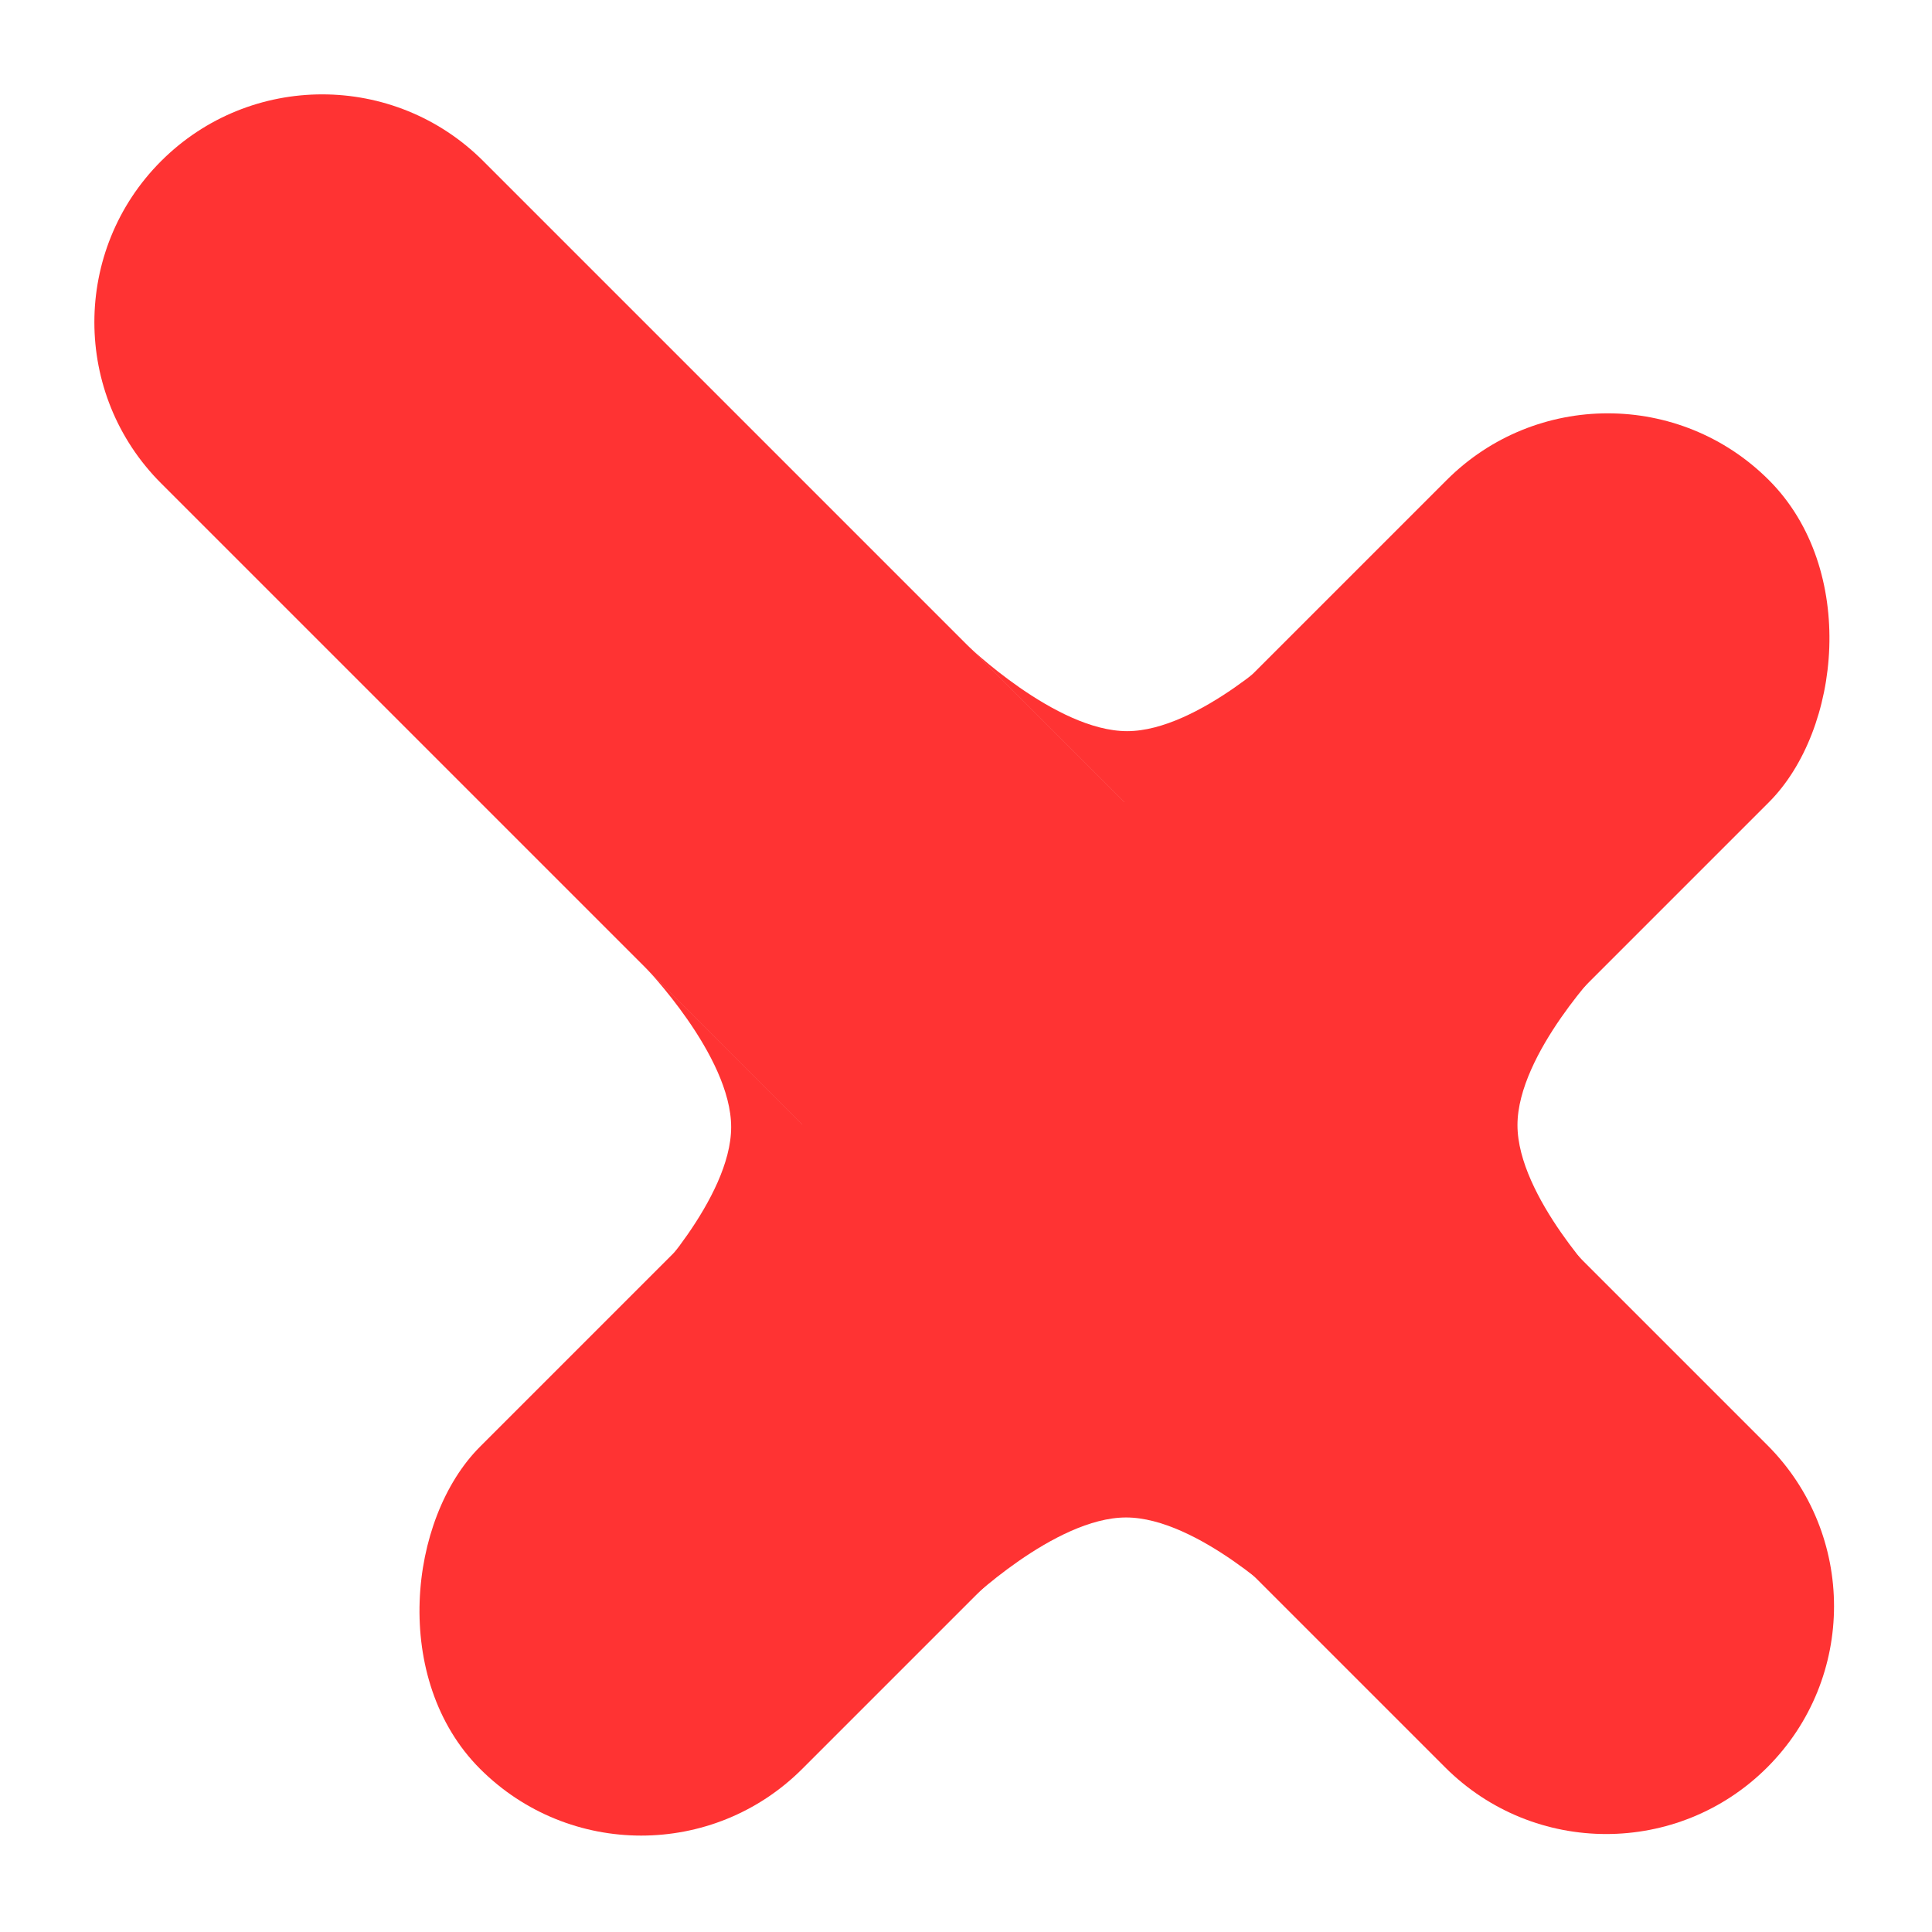 <svg width="424" height="424" viewBox="0 0 424 424" fill="none" xmlns="http://www.w3.org/2000/svg">
<path d="M176.26 246.97L246.97 176.26L387.855 317.144C407.381 336.67 407.381 368.329 387.855 387.855V387.855C368.329 407.381 336.67 407.381 317.144 387.855L176.26 246.97Z" fill="#FF3333"/>
<path d="M35.355 106.066C15.829 86.54 15.829 54.882 35.355 35.355V35.355C54.882 15.829 86.54 15.829 106.066 35.355L246.951 176.24L176.24 246.951L35.355 106.066Z" fill="#FF3333"/>
<rect x="352.843" y="70" width="100" height="400" rx="50" transform="rotate(45 352.843 70)" fill="#FF3333"/>
<path d="M316.777 246.919L352.132 211.563C352.132 211.563 333.027 231.225 333.027 246.919C333.027 262.613 352.132 282.274 352.132 282.274L316.777 246.919Z" fill="#FF3333"/>
<path d="M176.711 247.355L141.355 282.711C141.355 282.711 160.461 263.05 160.461 247.355C160.461 231.661 141.355 212 141.355 212L176.711 247.355Z" fill="#FF3333"/>
<path d="M247.355 176.711L212 141.355C212 141.355 231.661 160.461 247.355 160.461C263.049 160.461 282.711 141.355 282.711 141.355L247.355 176.711Z" fill="#FF3333"/>
<path d="M247.132 316.777L282.487 352.132C282.487 352.132 262.826 333.027 247.132 333.027C231.438 333.027 211.777 352.132 211.777 352.132L247.132 316.777Z" fill="#FF3333"/>
</svg>
